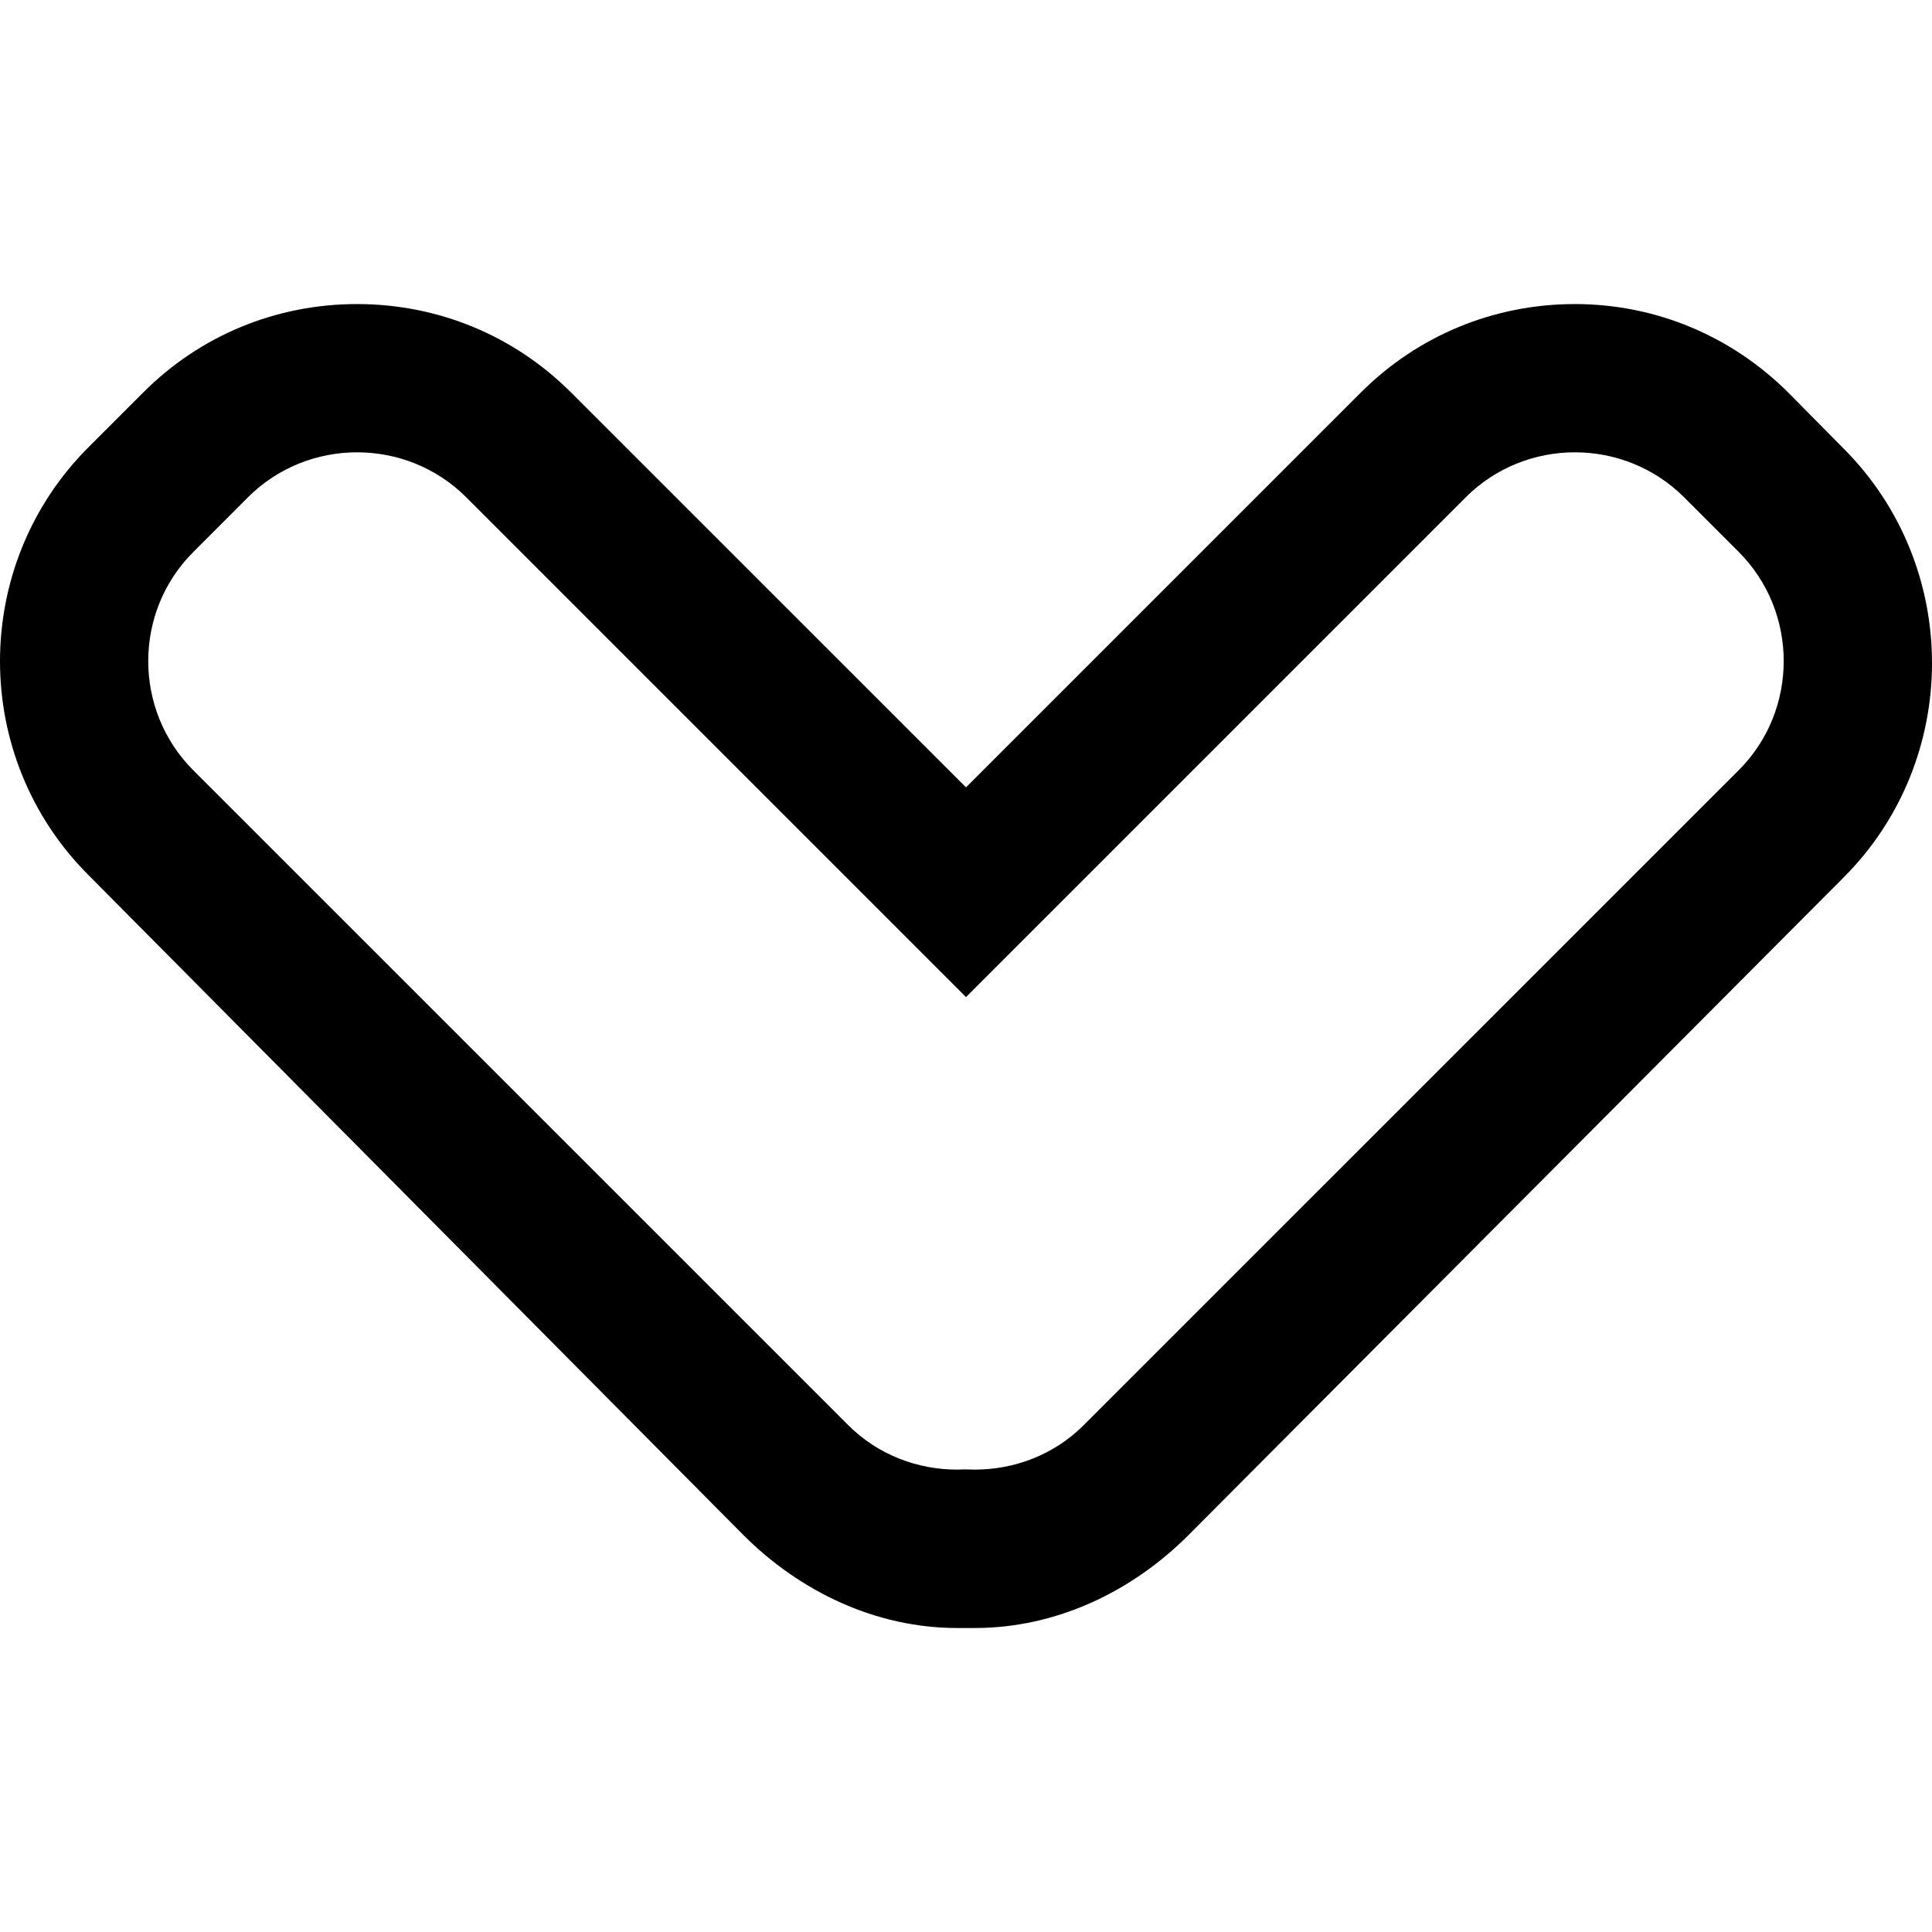<?xml version="1.0" encoding="iso-8859-1"?>
<!-- Generator: Adobe Illustrator 18.1.1, SVG Export Plug-In . SVG Version: 6.00 Build 0)  -->
<svg version="1.1" id="Capa_1" xmlns="http://www.w3.org/2000/svg" xmlns:xlink="http://www.w3.org/1999/xlink" x="0px" y="0px"
	 viewBox="0 0 26.064 26.064" style="enable-background:new 0 0 26.064 26.064;" xml:space="preserve">
<g>
	<path class="path" d="M24.87,6.05l-0.737-0.746c-0.768-0.769-1.793-1.202-2.886-1.202S19.13,4.526,18.36,5.294
		l-5.328,5.328L7.704,5.295C6.935,4.526,5.91,4.102,4.817,4.102S2.699,4.526,1.931,5.296L1.194,6.033
		c-1.592,1.592-1.592,4.182,0,5.773l8.835,8.903c0.765,0.765,1.789,1.254,2.884,1.254c0.04,0,0.079,0,0.119,0s0.079,0,0.119,0
		c1.096,0,2.121-0.489,2.885-1.256l8.834-8.868C26.462,10.248,26.462,7.642,24.87,6.05z M23.456,10.391l-8.836,8.835
		c-0.403,0.403-0.937,0.6-1.469,0.6c-0.04,0-0.079-0.001-0.119-0.003c-0.04,0.002-0.079,0.003-0.119,0.003
		c-0.532,0-1.064-0.195-1.47-0.6l-8.835-8.834c-0.811-0.811-0.811-2.137,0-2.945L3.344,6.71c0.406-0.406,0.94-0.608,1.473-0.608
		c0.534,0,1.068,0.202,1.473,0.607l6.742,6.742l6.742-6.742c0.405-0.405,0.939-0.607,1.473-0.607c0.533,0,1.067,0.202,1.472,0.606
		l0.737,0.737C24.266,8.256,24.266,9.582,23.456,10.391z"/>
</g>
<g>
</g>
<g>
</g>
<g>
</g>
<g>
</g>
<g>
</g>
<g>
</g>
<g>
</g>
<g>
</g>
<g>
</g>
<g>
</g>
<g>
</g>
<g>
</g>
<g>
</g>
<g>
</g>
<g>
</g>
</svg>
